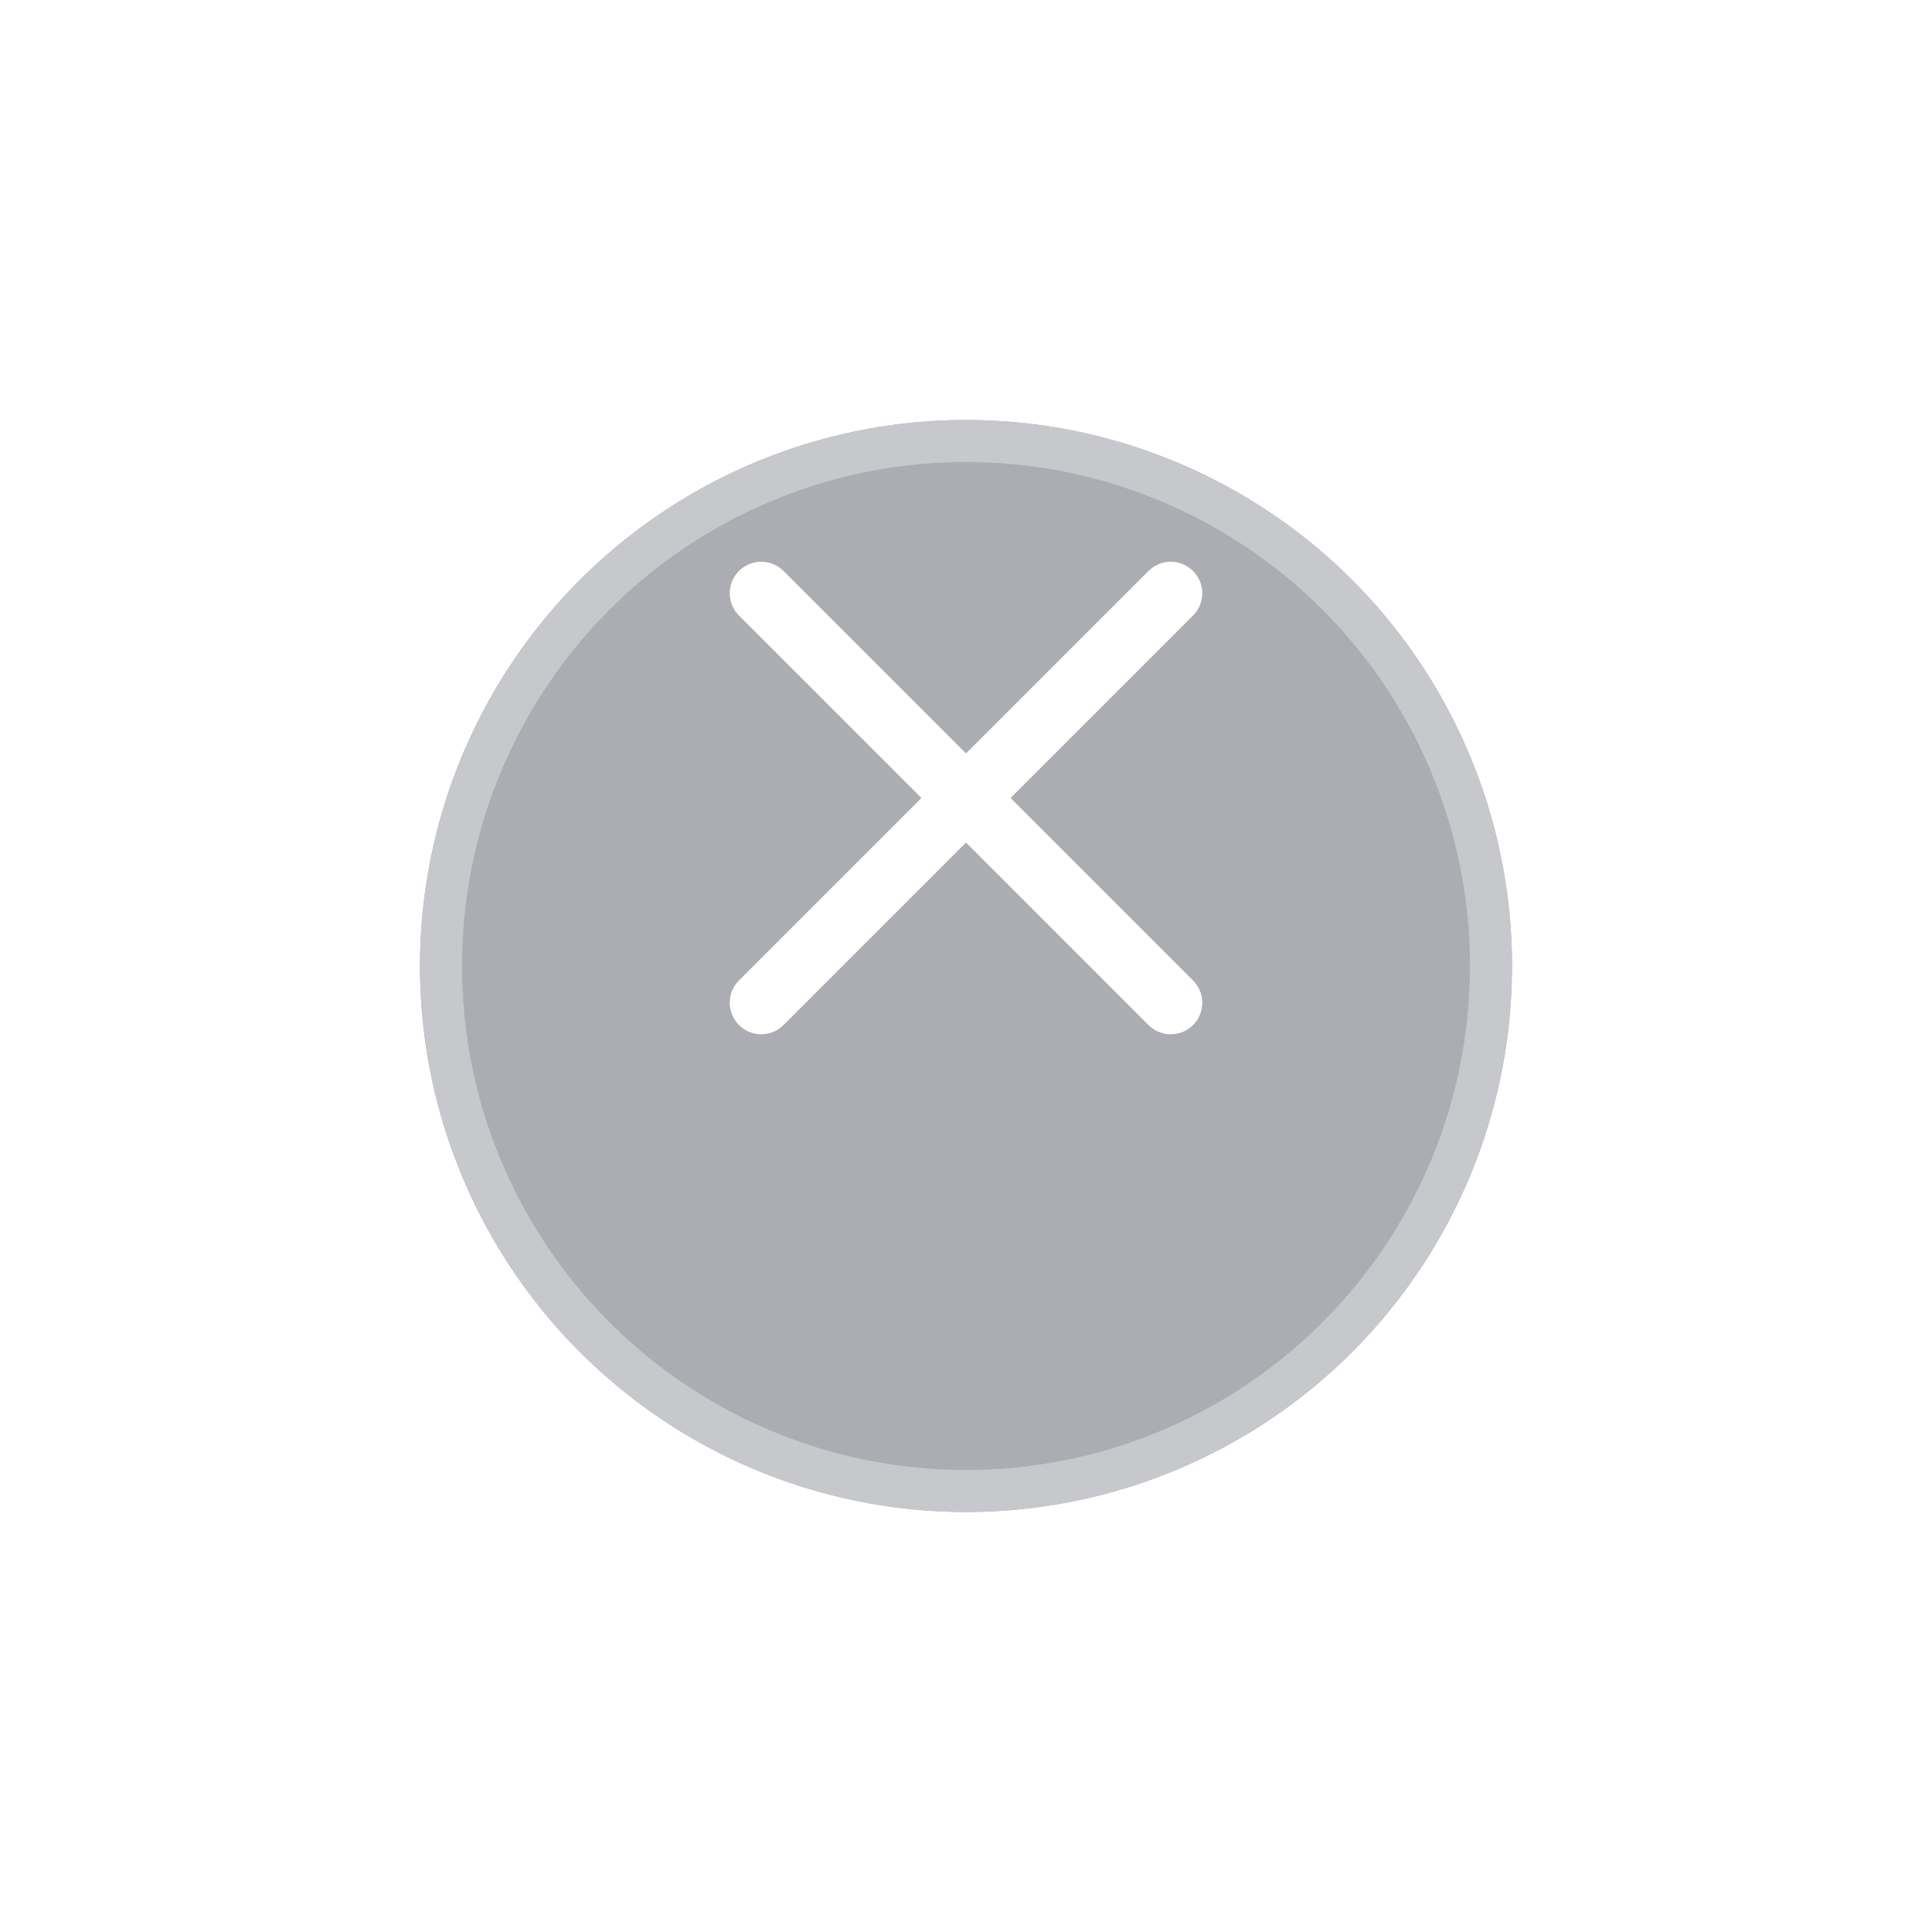 <svg width="46" height="46" viewBox="0 0 46 46" fill="none" xmlns="http://www.w3.org/2000/svg">
<g filter="url(#filter0_d_694_38459)">
<circle cx="23" cy="19" r="13" fill="#ACADB3"/>
<circle cx="23" cy="19" r="12.5" stroke="#C7C8CC"/>
</g>
<path d="M27.875 14.125L18.125 23.875" stroke="white" stroke-width="1.5" stroke-linecap="round" stroke-linejoin="round"/>
<path d="M27.875 23.875L18.125 14.125" stroke="white" stroke-width="1.5" stroke-linecap="round" stroke-linejoin="round"/>
<defs>
<filter id="filter0_d_694_38459" x="0" y="0" width="46" height="46" filterUnits="userSpaceOnUse" color-interpolation-filters="sRGB">
<feFlood flood-opacity="0" result="BackgroundImageFix"/>
<feColorMatrix in="SourceAlpha" type="matrix" values="0 0 0 0 0 0 0 0 0 0 0 0 0 0 0 0 0 0 127 0" result="hardAlpha"/>
<feOffset dy="4"/>
<feGaussianBlur stdDeviation="5"/>
<feComposite in2="hardAlpha" operator="out"/>
<feColorMatrix type="matrix" values="0 0 0 0 0.125 0 0 0 0 0.125 0 0 0 0 0.149 0 0 0 0.04 0"/>
<feBlend mode="normal" in2="BackgroundImageFix" result="effect1_dropShadow_694_38459"/>
<feBlend mode="normal" in="SourceGraphic" in2="effect1_dropShadow_694_38459" result="shape"/>
</filter>
</defs>
</svg>
